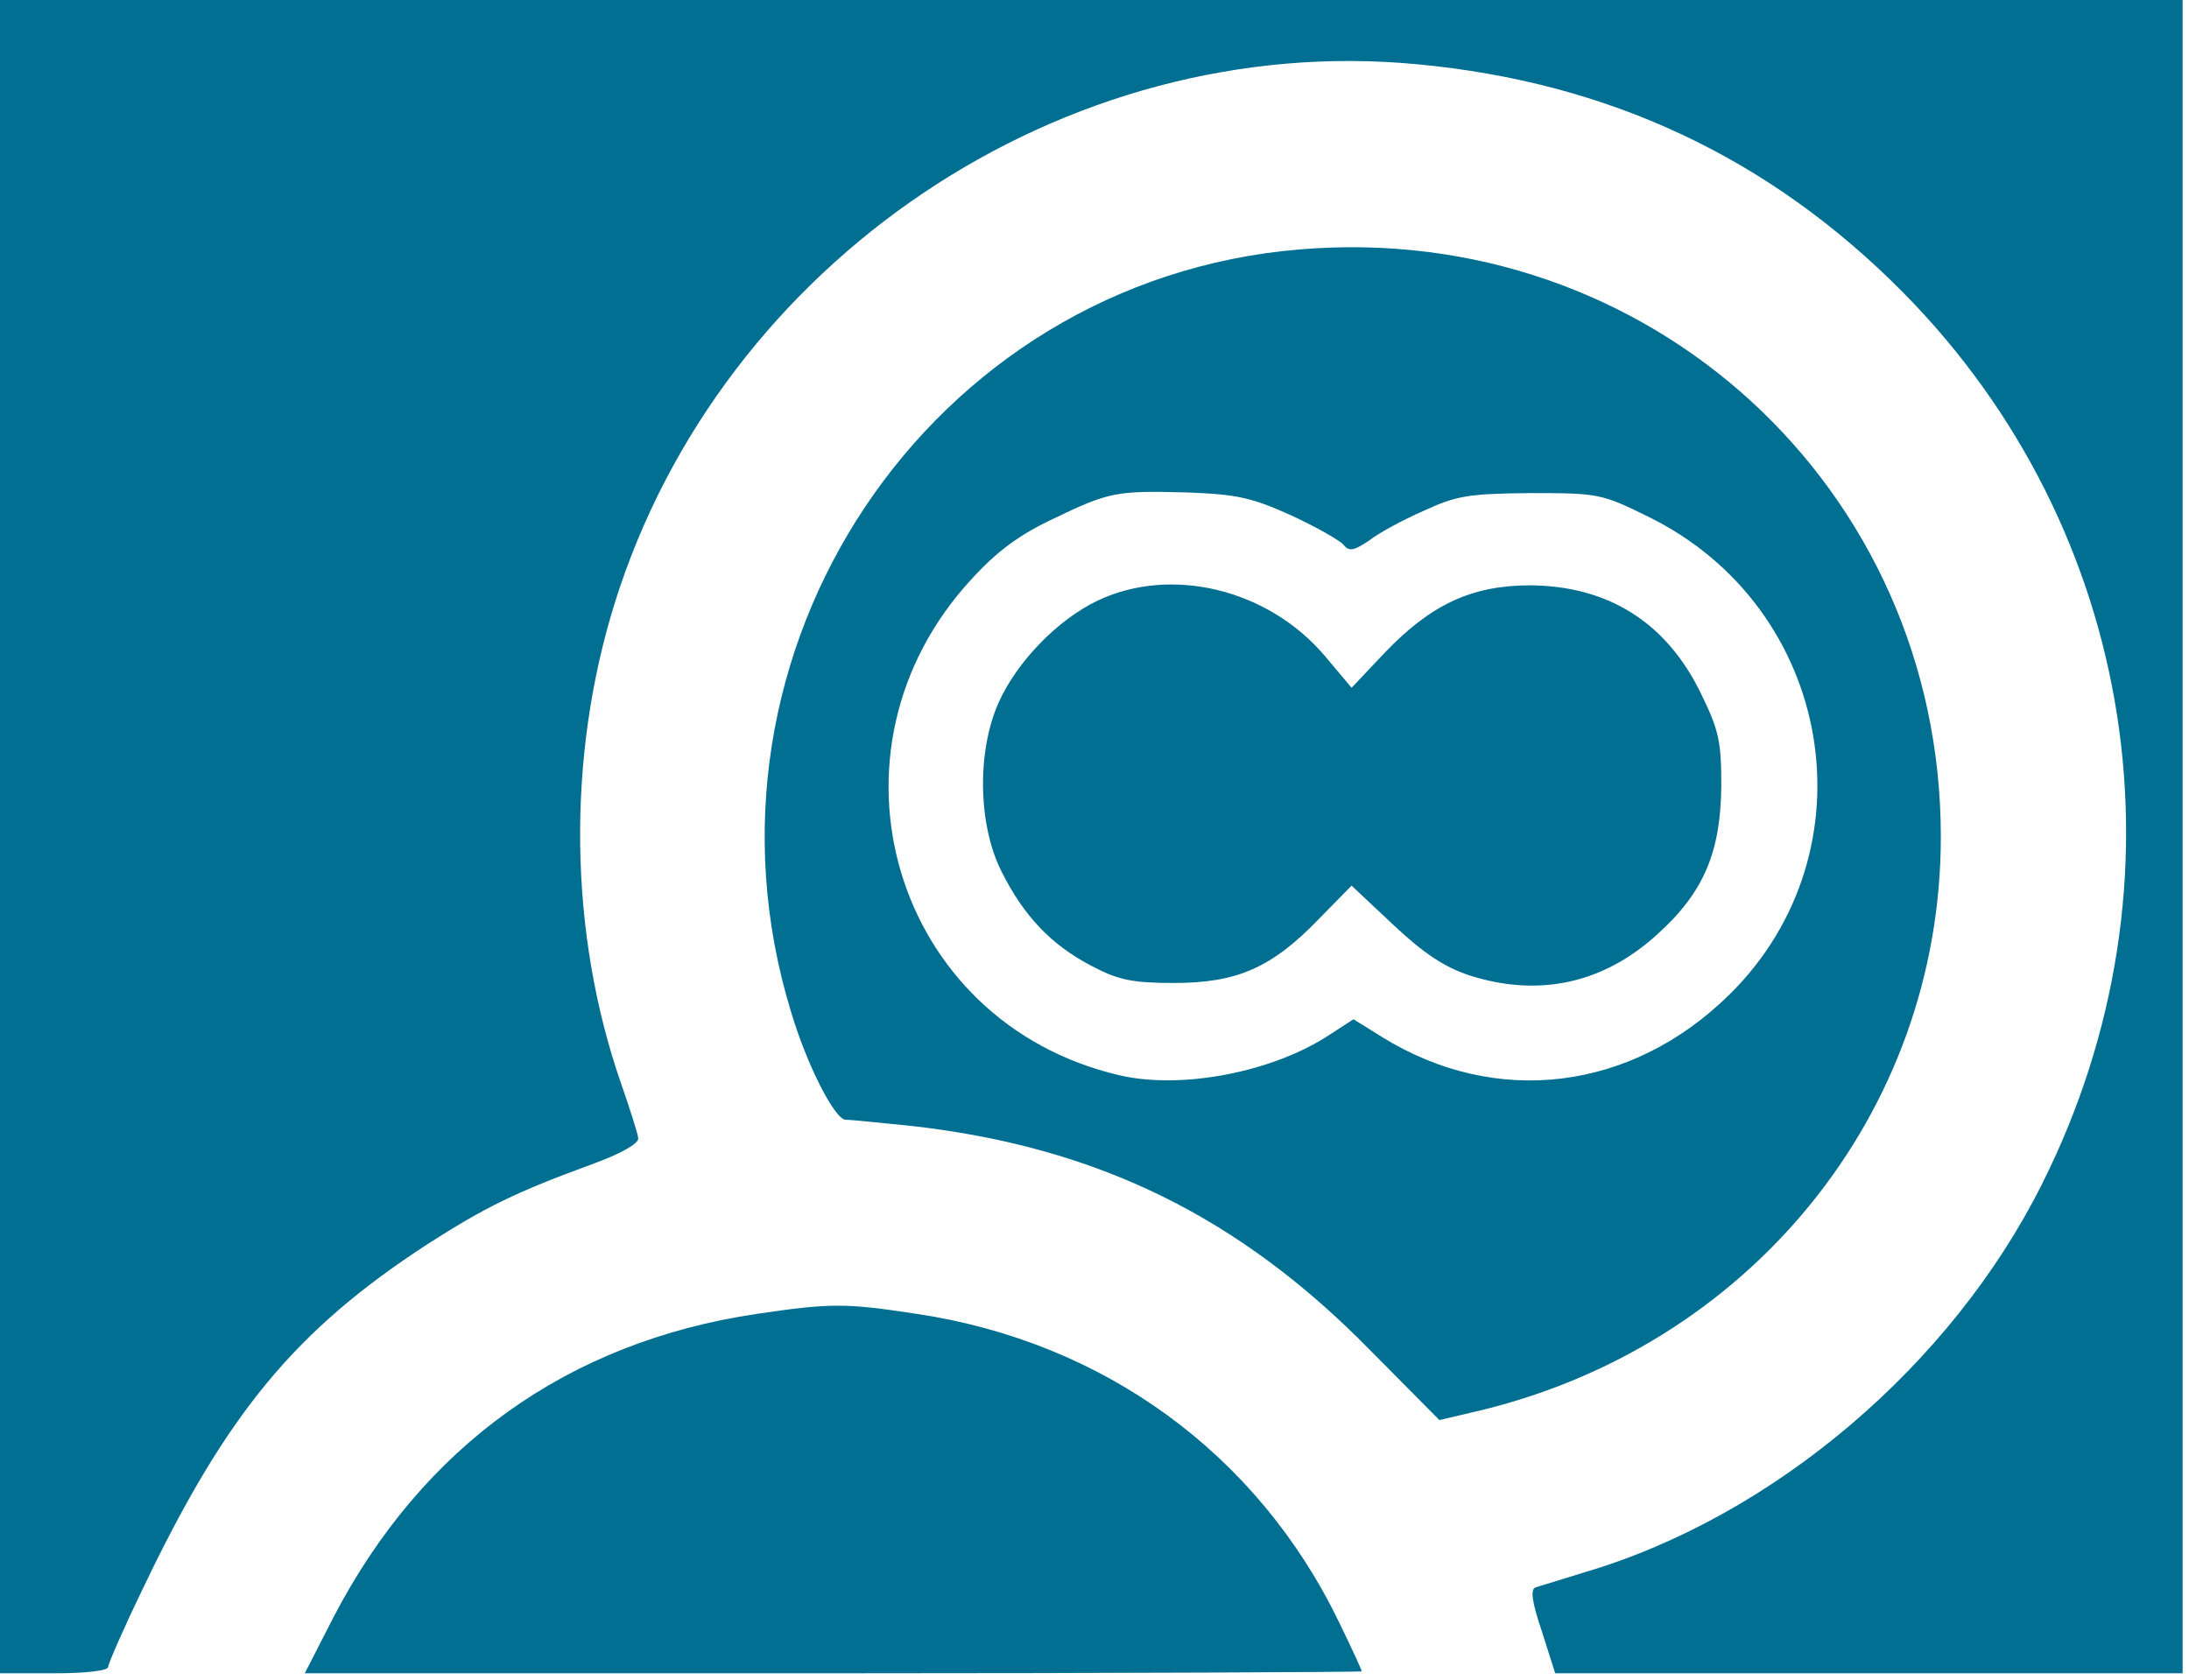 <?xml version="1.0" standalone="no"?>
<!DOCTYPE svg PUBLIC "-//W3C//DTD SVG 20010904//EN"
 "http://www.w3.org/TR/2001/REC-SVG-20010904/DTD/svg10.dtd">
<svg version="1.0" xmlns="http://www.w3.org/2000/svg"
 width="344pt" height="264pt" viewBox="0 0 344 264"
 preserveAspectRatio="xMidYMid meet">

<g transform="translate(0,264) scale(0.1,-0.1)"
fill="#006F91" stroke="">
<path d="M0 1325 l0 -1315 85 0 c49 0 85 4 85 10 0 5 24 60 54 122 132 277
240 407 447 542 92 59 139 82 259 126 47 17 74 33 73 41 -1 8 -13 46 -27 86
-82 236 -86 511 -10 755 168 538 707 900 1261 847 301 -28 554 -147 763 -358
369 -373 456 -930 219 -1402 -142 -284 -421 -522 -718 -610 -36 -11 -71 -22
-78 -24 -8 -3 -6 -22 10 -69 l21 -66 493 0 493 0 0 1315 0 1315 -1715 0 -1715
0 0 -1315z"/>
<path d="M2043 2248 c-583 -48 -973 -632 -800 -1198 25 -84 69 -170 86 -170 9
0 57 -5 106 -10 288 -33 511 -141 718 -352 l109 -110 51 12 c435 99 737 470
737 905 0 548 -459 969 -1007 923z m-14 -418 c39 -18 76 -39 82 -46 9 -11 16
-10 40 6 15 12 54 33 86 47 52 24 70 27 168 28 107 0 112 -1 185 -37 292 -143
357 -525 128 -751 -154 -152 -367 -178 -546 -67 l-45 28 -37 -24 c-89 -59
-233 -87 -331 -64 -356 83 -482 510 -232 780 40 44 76 70 127 94 89 43 100 45
212 42 78 -3 101 -8 163 -36z"/>
<path d="M1725 1696 c-63 -30 -127 -96 -156 -161 -34 -77 -32 -192 5 -265 35
-70 78 -115 141 -148 42 -22 63 -27 130 -27 99 0 154 24 228 101 l51 52 66
-62 c48 -45 80 -66 119 -79 109 -35 211 -13 296 65 73 66 99 129 100 233 0 71
-4 88 -33 147 -54 110 -145 167 -267 168 -92 0 -156 -30 -228 -105 l-53 -56
-42 50 c-89 105 -241 142 -357 87z"/>
<path d="M1190 575 c-298 -44 -526 -208 -666 -477 l-45 -88 831 0 c456 0 830
2 830 3 0 2 -16 37 -36 78 -128 264 -369 440 -664 484 -111 17 -135 17 -250 0z"/>
</g>
</svg>
